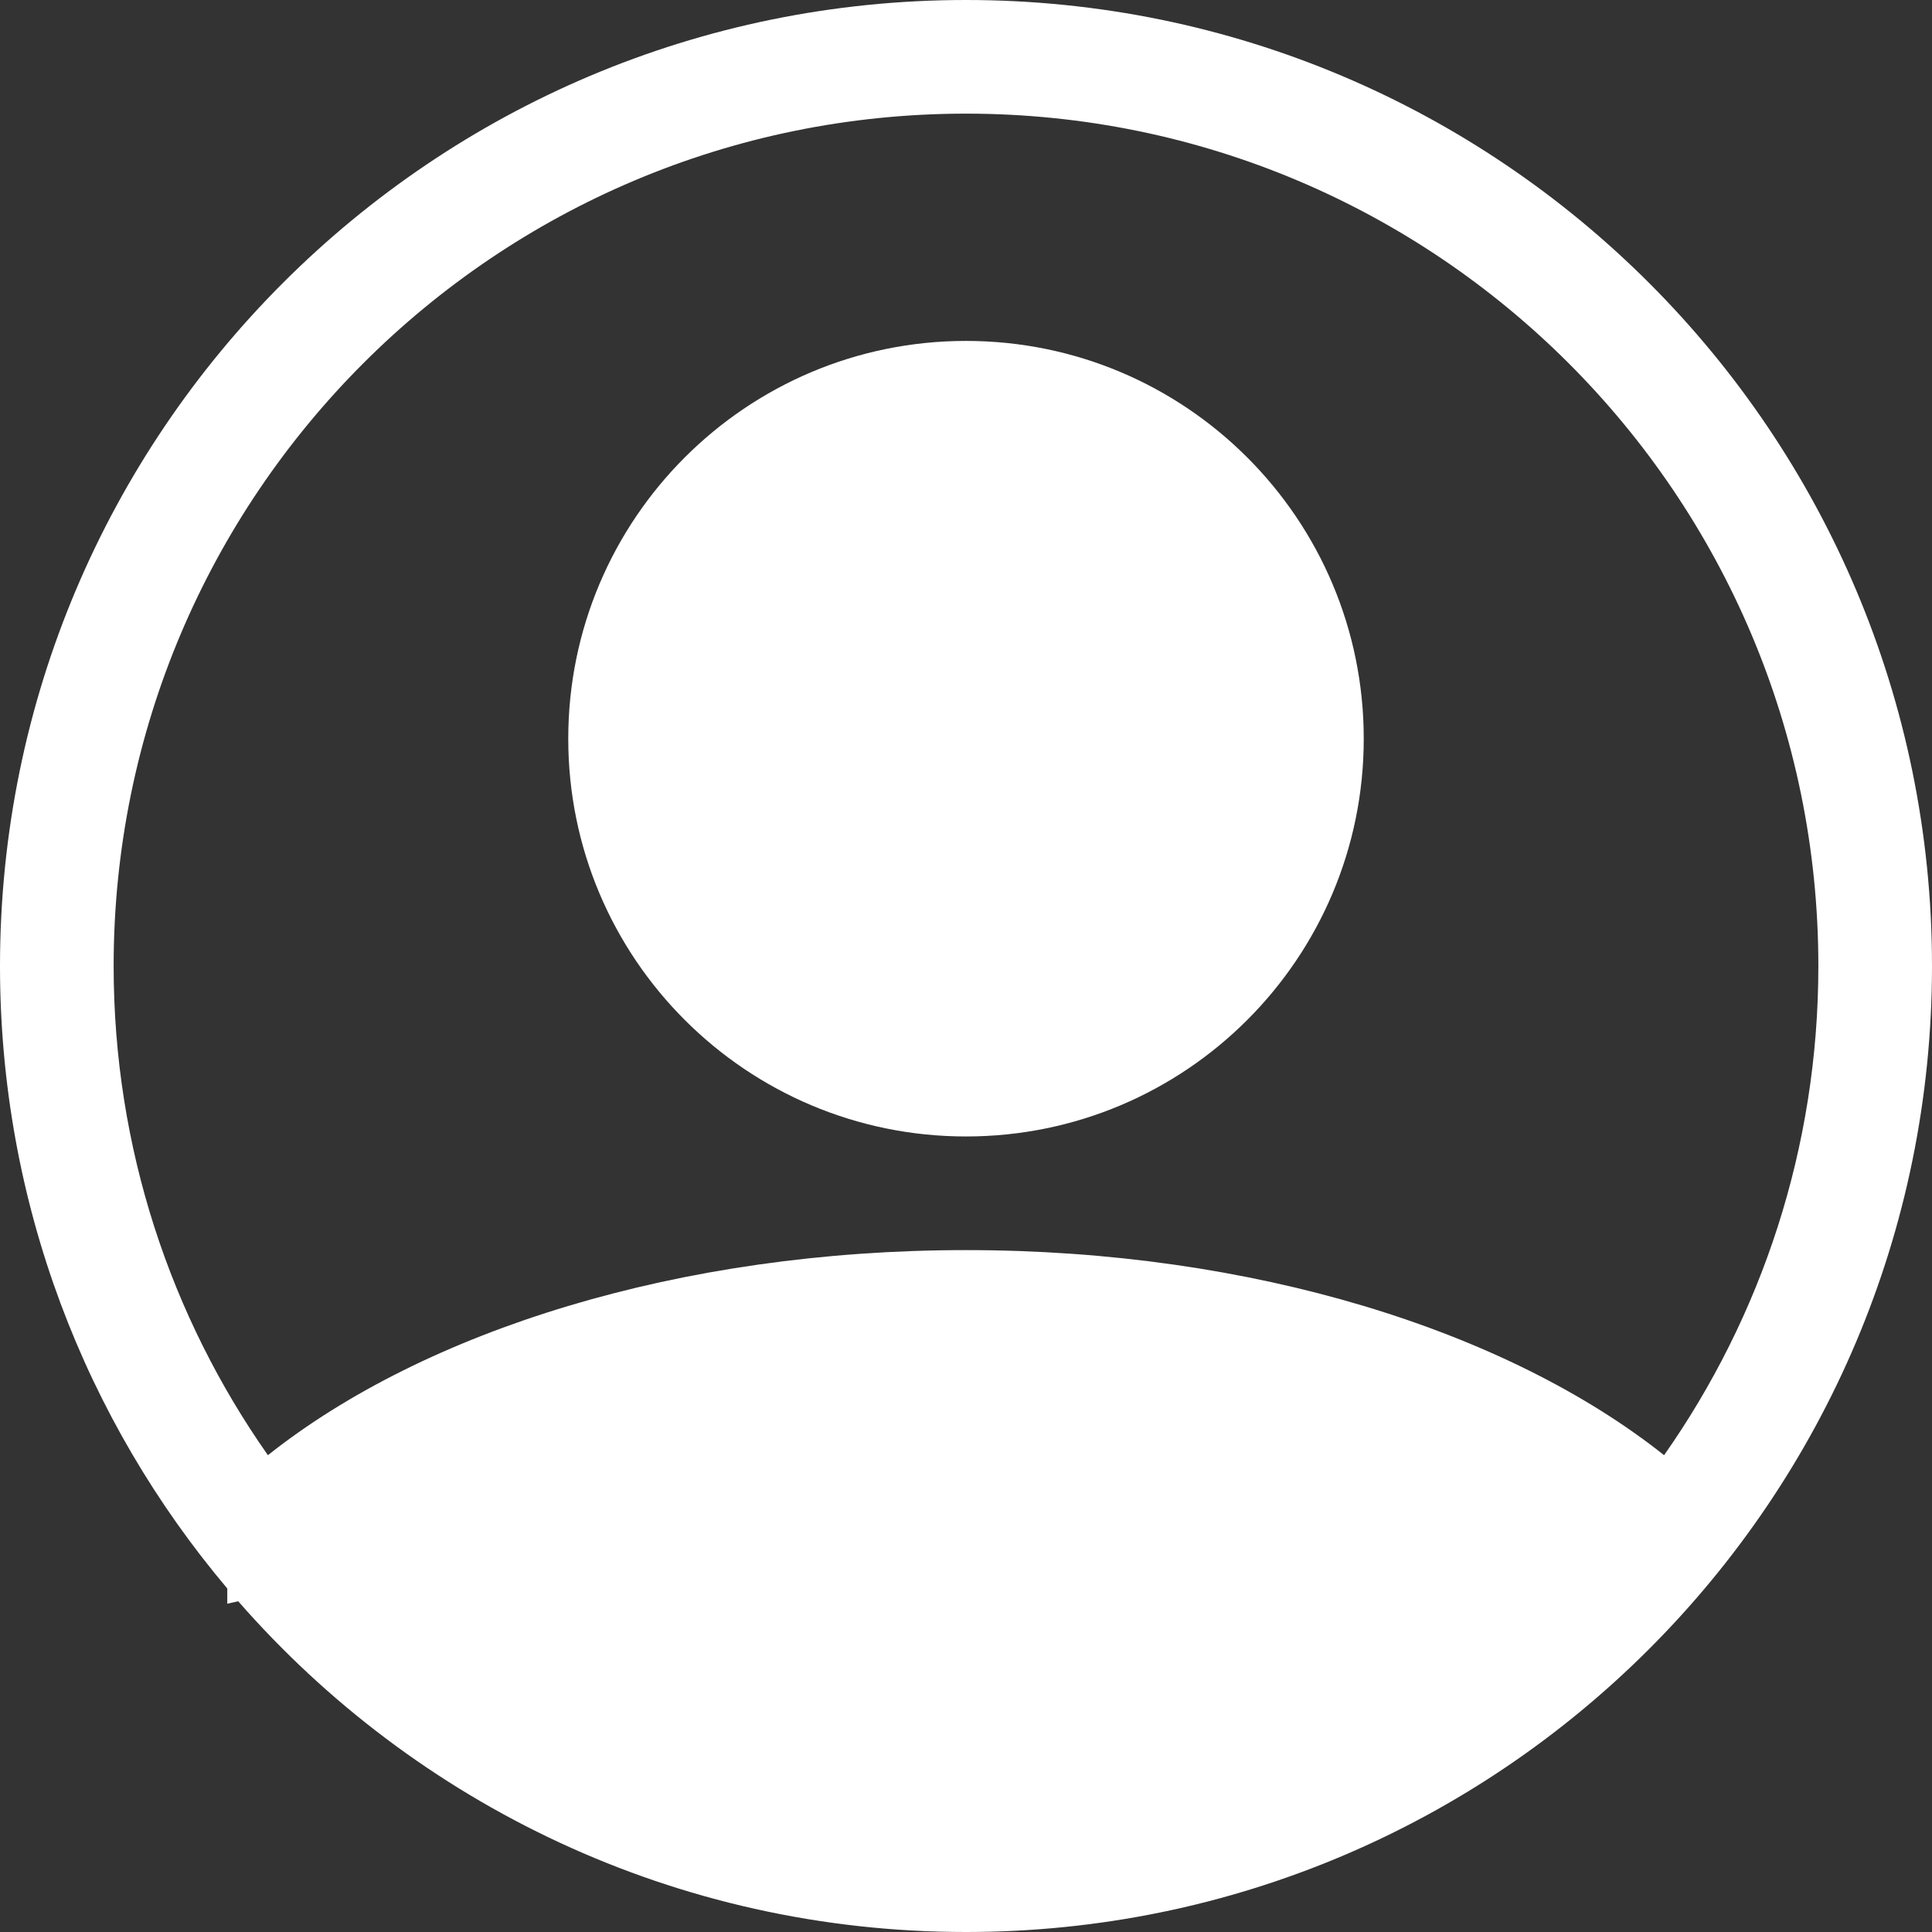 <svg width="39" height="39" viewBox="0 0 39 39" fill="none" aria-hidden="true" xmlns="http://www.w3.org/2000/svg"><rect x="0" y="0" width="39" height="39" fill="#333333" stroke="none"/><path fill-rule="evenodd" clip-rule="evenodd" d="M39 19.5C39 30.27 30.27 39 19.5 39C13.64 39 8.384 36.415 4.809 32.324L4.588 32.373V32.066C1.725 28.672 0 24.288 0 19.5C0 8.73 8.73 0 19.5 0C30.27 0 39 8.73 39 19.5ZM33.592 29.375C35.554 26.579 36.706 23.174 36.706 19.5C36.706 9.997 29.002 2.294 19.5 2.294C9.998 2.294 2.294 9.997 2.294 19.5C2.294 23.174 3.446 26.58 5.408 29.375C8.569 26.866 13.704 25.235 19.5 25.235C25.296 25.235 30.431 26.866 33.592 29.375Z" fill="white"></path><path d="M27.529 14.912C27.529 19.346 23.934 22.941 19.5 22.941C15.066 22.941 11.471 19.346 11.471 14.912C11.471 10.477 15.066 6.882 19.5 6.882C23.934 6.882 27.529 10.477 27.529 14.912Z" fill="white"></path></svg>